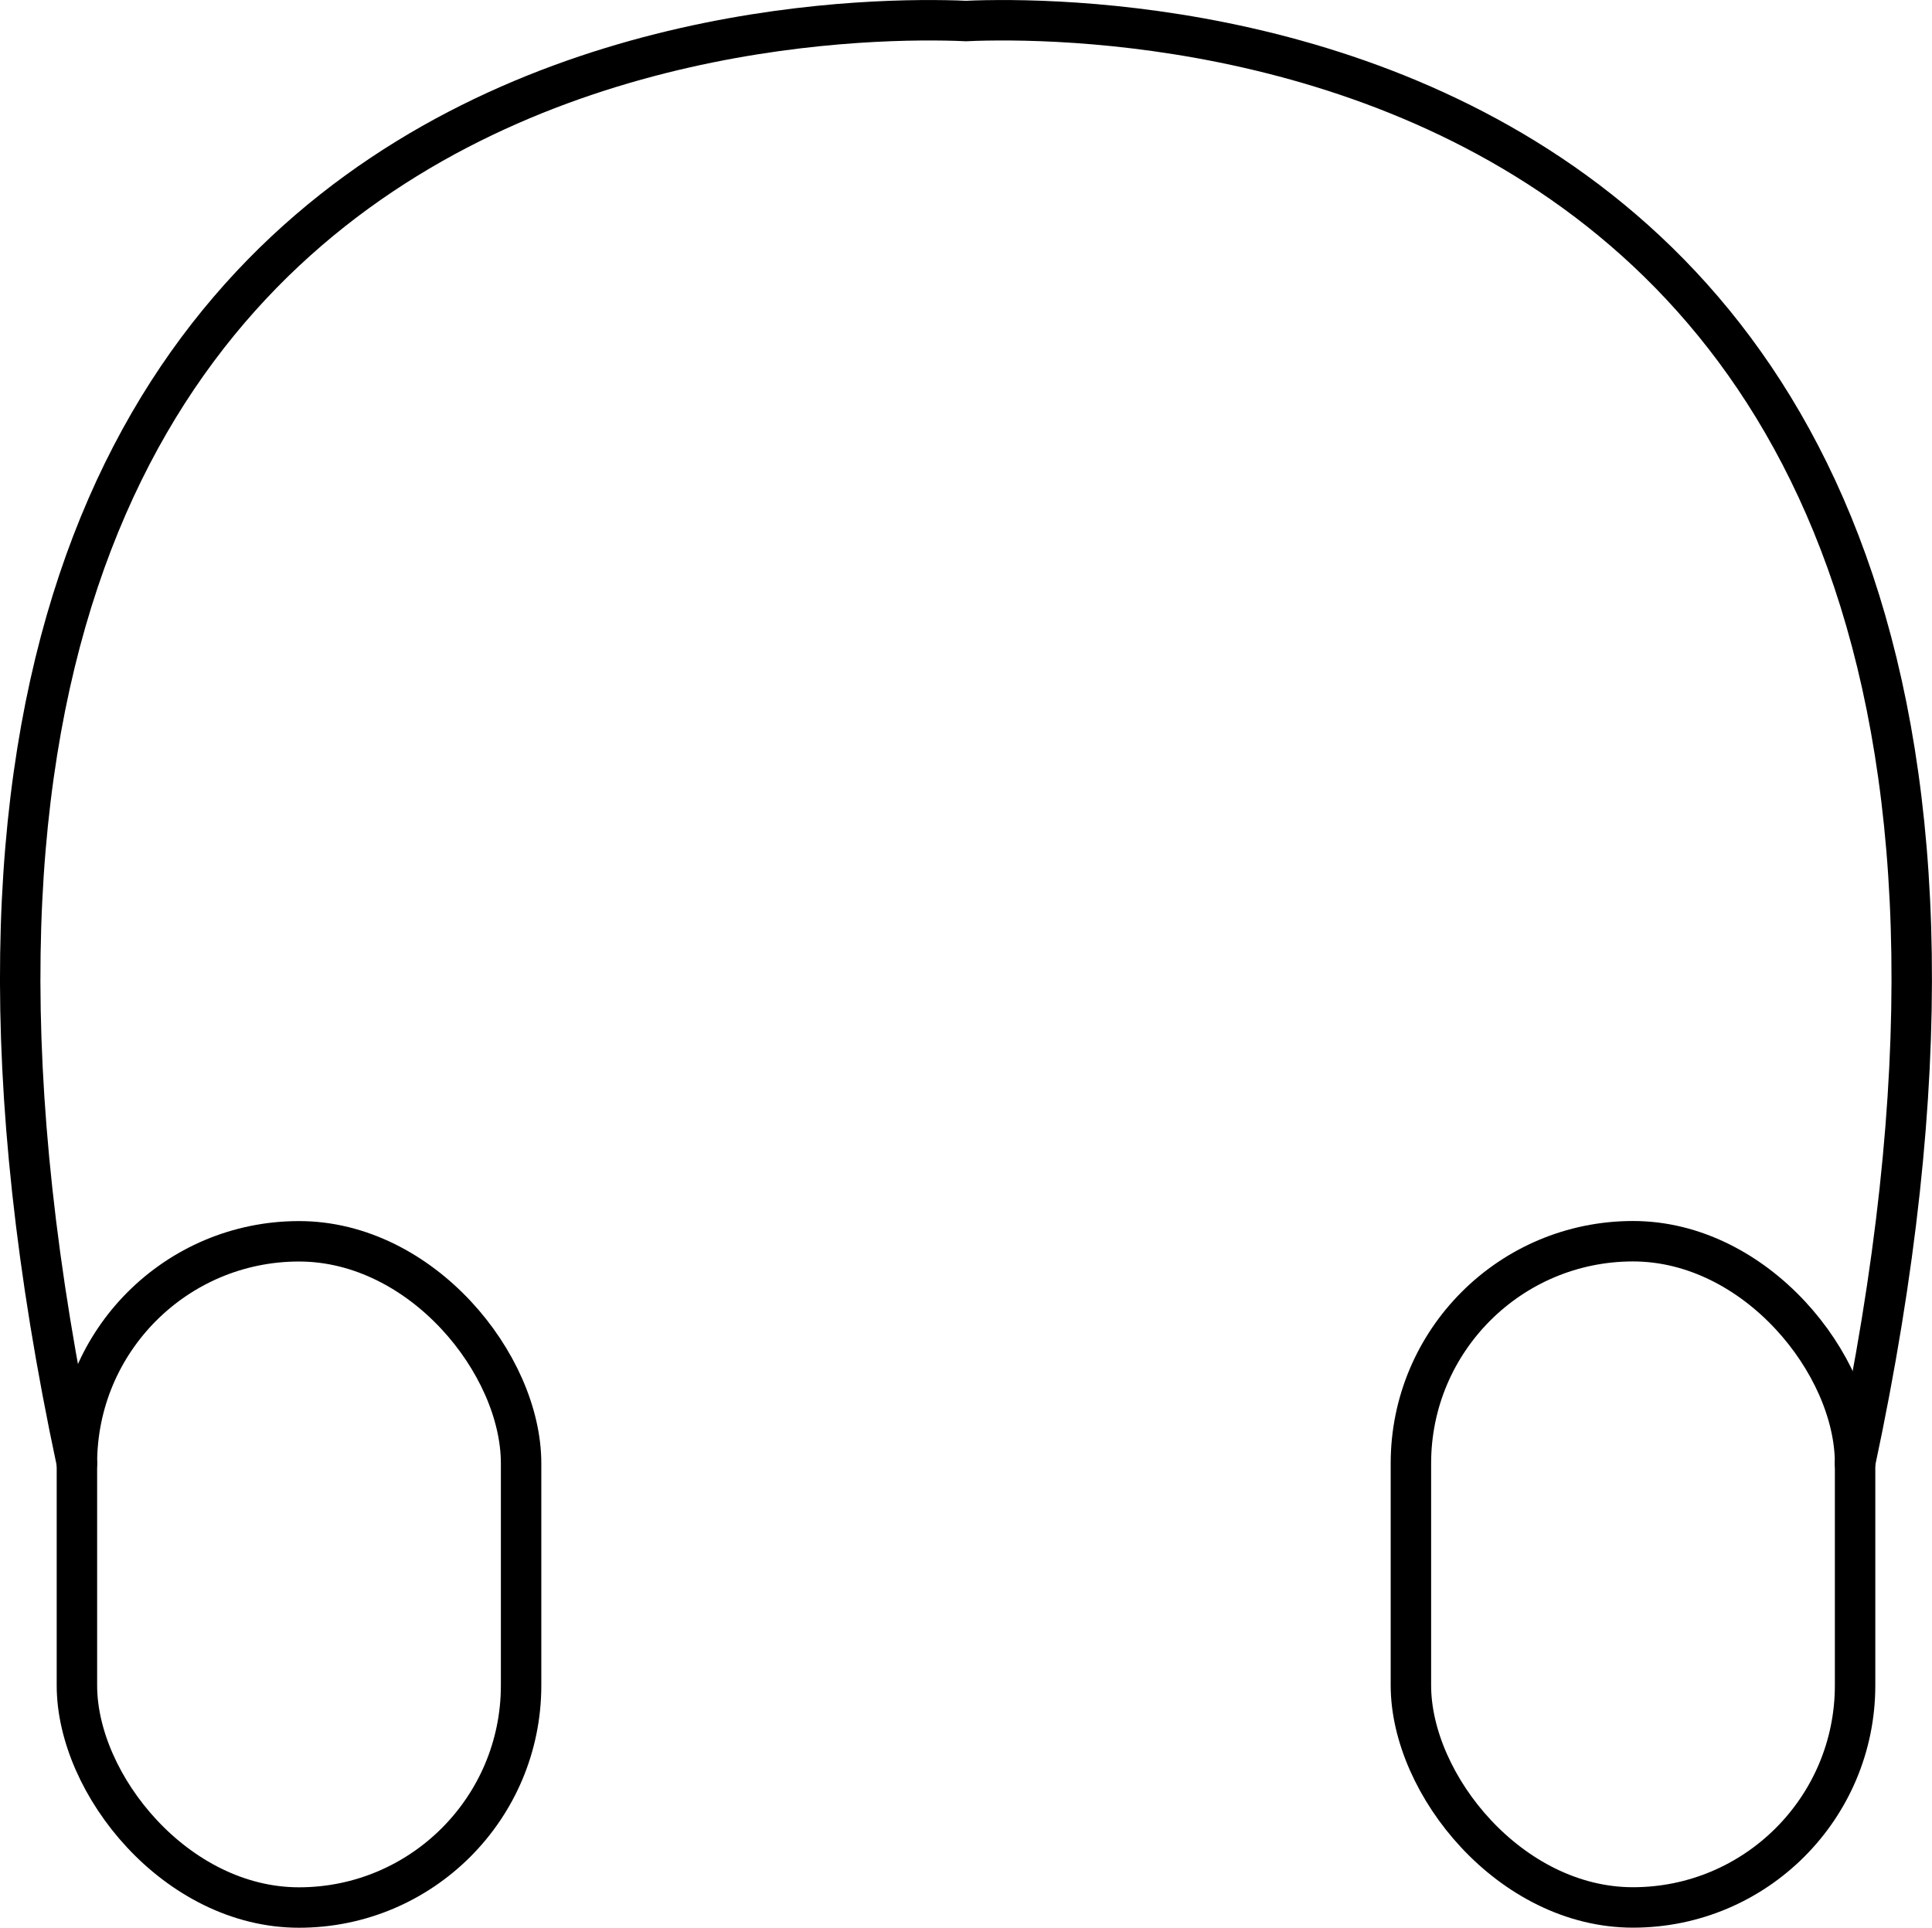 <?xml version="1.0" encoding="UTF-8"?><svg id="Layer_1" xmlns="http://www.w3.org/2000/svg" xmlns:xlink="http://www.w3.org/1999/xlink" viewBox="0 0 23.888 23.837"><defs><clipPath id="clippath"><rect width="11.944" height="23.837" style="fill:none;"/></clipPath><clipPath id="clippath-1"><rect x="11.944" y="0" width="11.944" height="23.837" style="fill:none;"/></clipPath></defs><g id="_Mirror_Repeat_"><g style="clip-path:url(#clippath);"><path d="M12.197.275S-3.167-1.169.951,18.095" style="fill:none; stroke:#000; stroke-linecap:round; stroke-linejoin:round; stroke-width:.5px;"/><rect x=".951" y="15.349" width="5.492" height="8.238" rx="2.746" ry="2.746" style="fill:none; stroke:#000; stroke-linecap:round; stroke-linejoin:round; stroke-width:.5px;"/></g></g><g id="_Mirror_Repeat_-2"><g style="clip-path:url(#clippath-1);"><path d="M11.69.275s15.365-1.444,11.246,17.82" style="fill:none; stroke:#000; stroke-linecap:round; stroke-linejoin:round; stroke-width:.5px;"/><rect x="17.444" y="15.349" width="5.492" height="8.238" rx="2.746" ry="2.746" transform="translate(40.381 38.935) rotate(180)" style="fill:none; stroke:#000; stroke-linecap:round; stroke-linejoin:round; stroke-width:.5px;"/></g></g></svg>